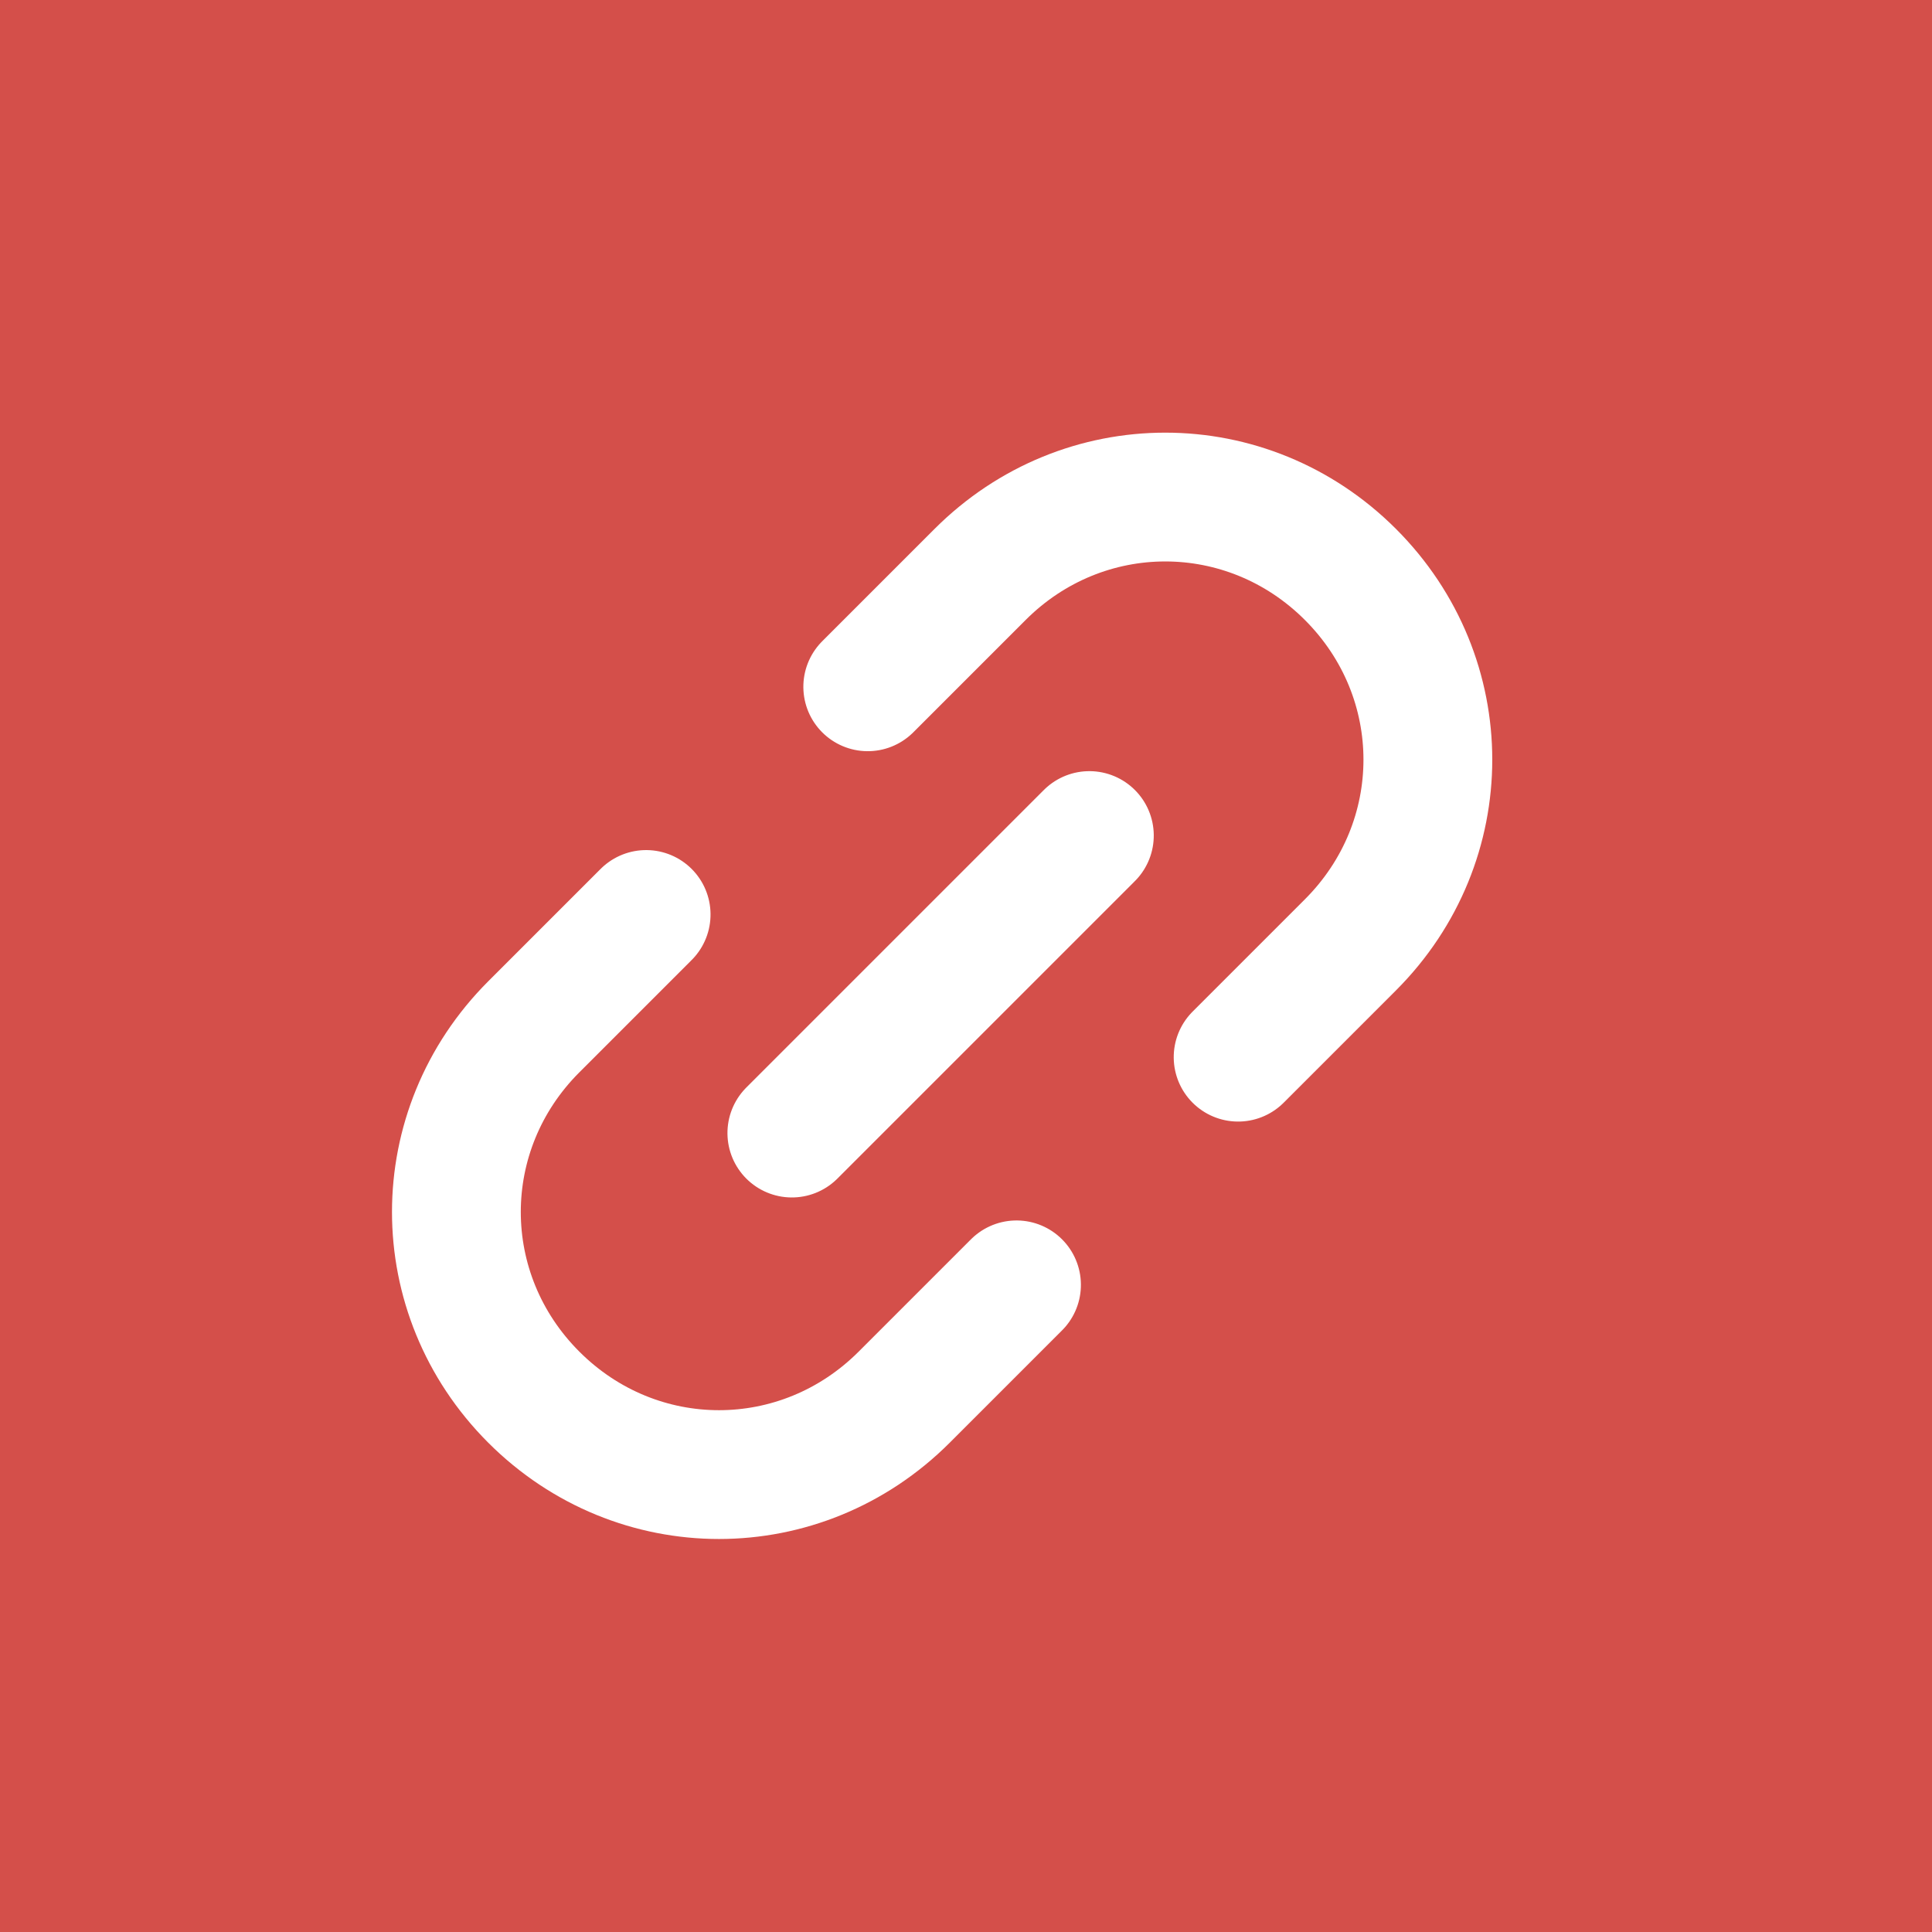 <?xml version="1.0" encoding="utf-8"?>
<!-- Generator: Adobe Illustrator 25.4.1, SVG Export Plug-In . SVG Version: 6.00 Build 0)  -->
<svg version="1.1" id="Capa_1" xmlns="http://www.w3.org/2000/svg" xmlns:xlink="http://www.w3.org/1999/xlink" x="0px" y="0px"
	 viewBox="0 0 45 45" style="enable-background:new 0 0 45 45;" xml:space="preserve">
<style type="text/css">
	.st0{fill:#D44F4A;}
	.st1{fill:none;stroke:#FFFFFF;stroke-width:3;stroke-linecap:round;stroke-linejoin:round;}
</style>
<g transform="translate(-219 -2139)">
	<rect x="219" y="2139" class="st0" width="45" height="45"/>
	<g transform="translate(218.564 2160.795) rotate(-45)">
		<path class="st1" d="M18.7,10.5h3.7c3.4,0,6.1,2.7,6.1,6.1c0,3.4-2.7,6.1-6.1,6.1c0,0,0,0,0,0h-3.7 M11.3,22.8H7.6
			c-3.4,0-6.1-2.7-6.1-6.1s2.7-6.1,6.1-6.1c0,0,0,0,0,0h3.7"/>
		<path class="st1" d="M10.1,16.6h9.8"/>
	</g>
</g>
</svg>
